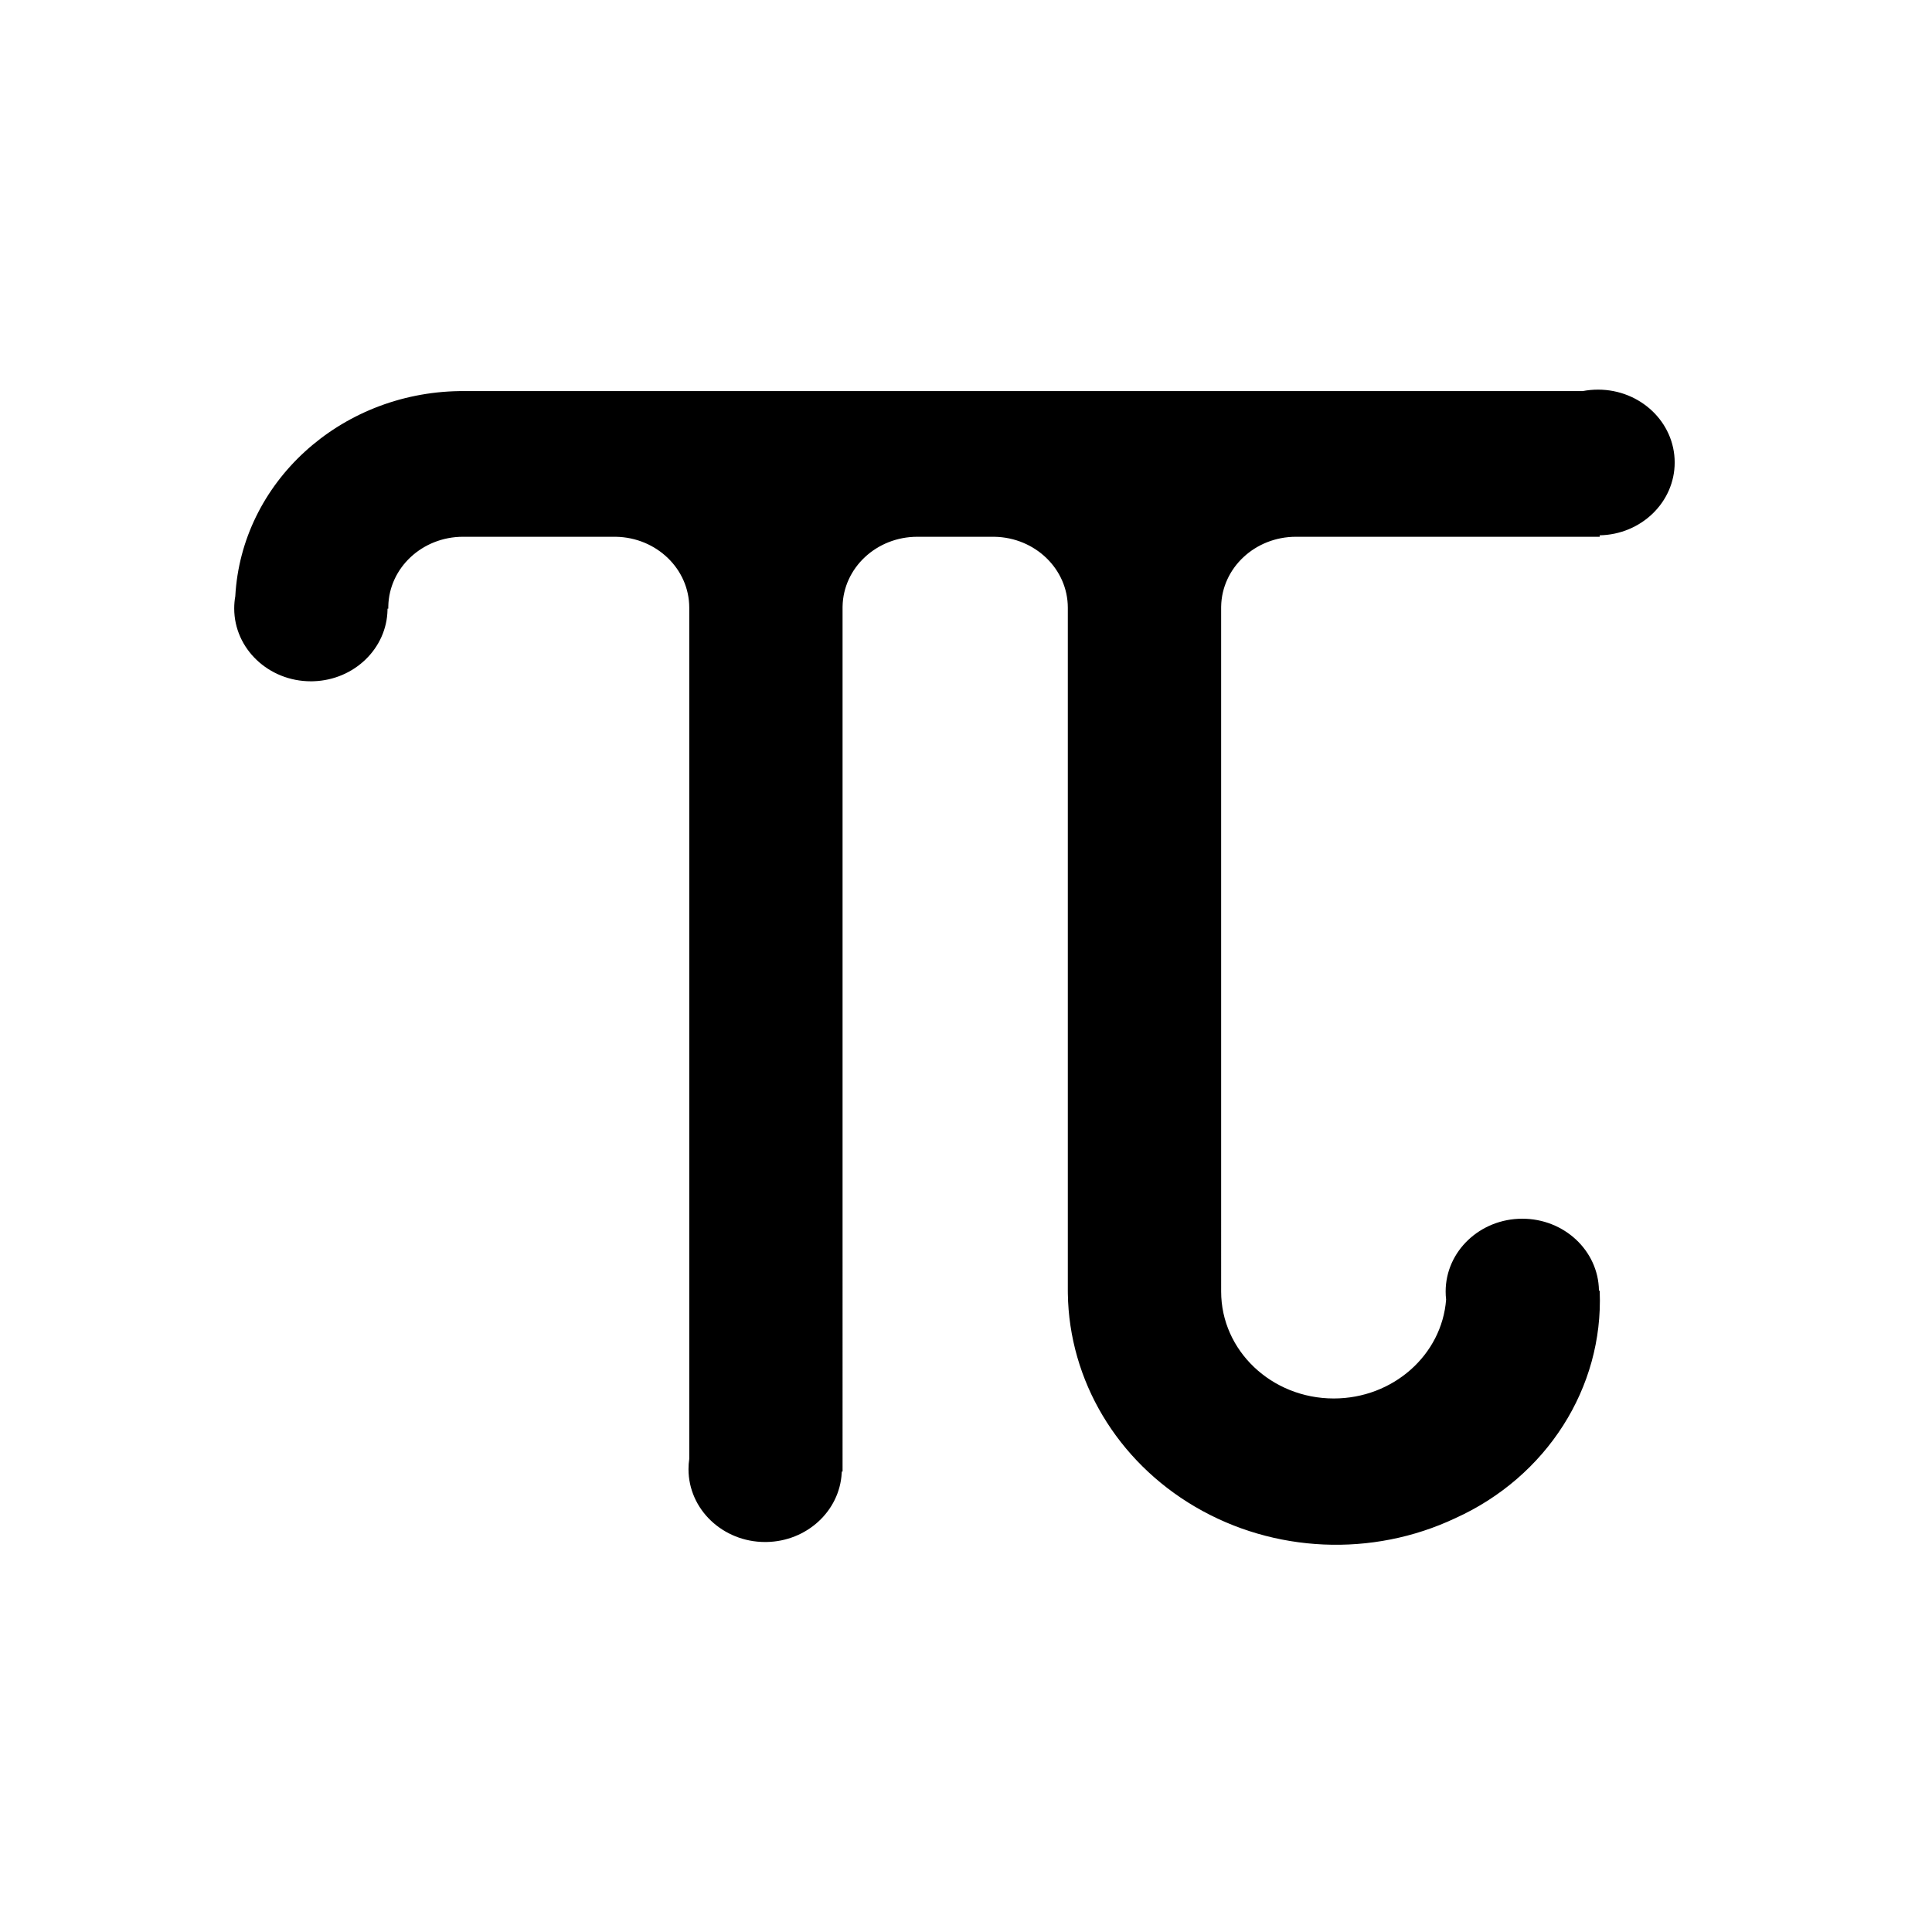 <svg xmlns="http://www.w3.org/2000/svg" viewBox="0 0 512 512">
  
  <path fill-rule="nonzero" d="M423.494 103.258c-1.375 0-2.732.13-4.058.385l-296.722-.004-.965.007c-31.788.474-57.748 24.298-59.397 54.374-.188 1.038-.284 2.126-.284 3.226 0 10.665 9.098 19.306 20.315 19.306l.355-.003.352-.009c10.787-.352 19.42-8.685 19.605-18.958l.001-.276.2 0.0.005-.583c.186-10.241 8.996-18.473 19.812-18.473h40.131l.351.003c10.797.177 19.464 8.543 19.464 18.803l-0 225.582c-.132.866-.201 1.781-.201 2.705 0 10.665 9.098 19.306 20.315 19.306l.352-.003c10.668-.173 19.361-8.169 19.933-18.245l.018-.426.212-0V161.056l.003-.333c.186-10.241 8.996-18.473 19.812-18.473h20.065l.351.003c10.797.177 19.464 8.543 19.464 18.803v181.029l.006.699c.331 23.075 13.049 44.396 33.727 56.525 20.892 12.255 46.964 13.399 68.957 3.027 24.23-10.973 39.274-34.585 38.267-60.071l-.009-.24-.194-0-0-.087c-.191-10.524-9.228-18.968-20.312-18.968-11.217 0-20.315 8.64-20.315 19.306 0 .716.041 1.424.123 2.122-1.125 14.704-14.096 26.212-29.77 26.212-16.487 0-29.848-12.688-29.848-28.334V161.056l.003-.333c.186-10.241 8.996-18.473 19.812-18.473h80.512L423.944 141.864l-.096.002c11.069-.181 19.961-8.764 19.961-19.303 0-10.665-9.098-19.306-20.315-19.306z"/>
</svg>
